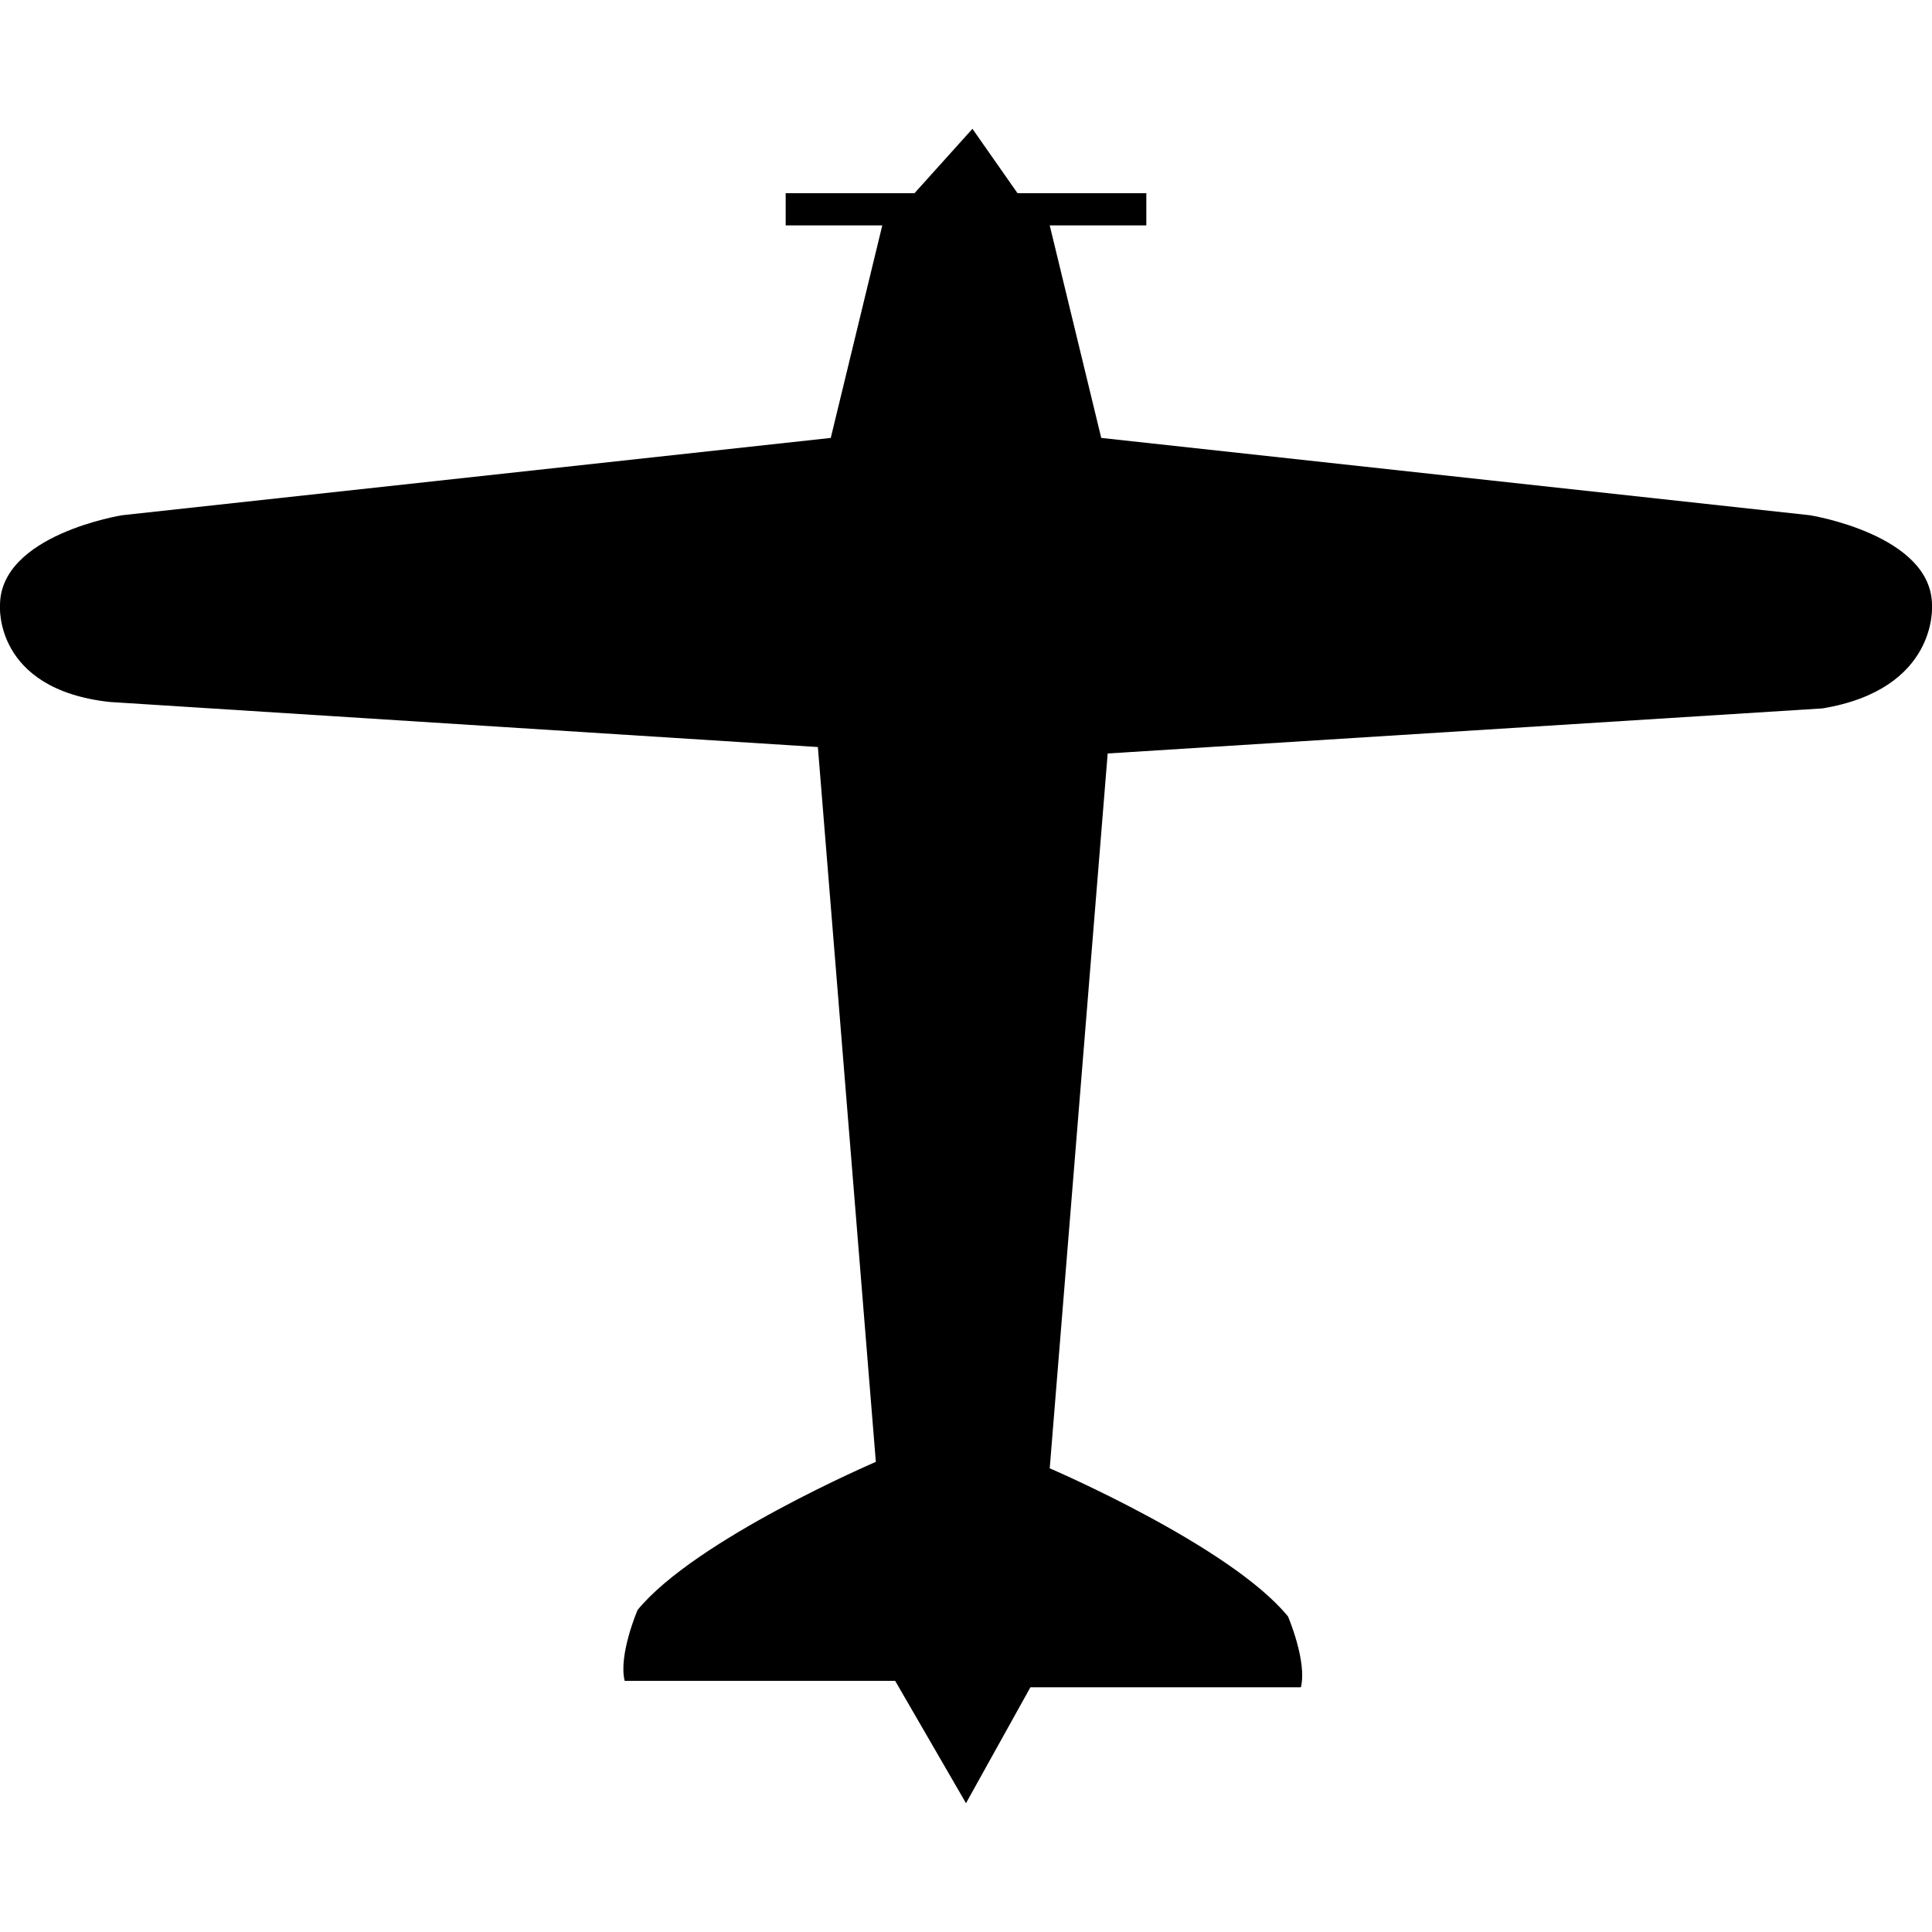 <?xml version="1.0" encoding="utf-8"?>
<!-- Generator: Adobe Illustrator 21.0.2, SVG Export Plug-In . SVG Version: 6.00 Build 0)  -->
<svg version="1.1" id="Layer_1" xmlns="http://www.w3.org/2000/svg" xmlns:xlink="http://www.w3.org/1999/xlink" x="0px" y="0px"
	 width="30px" height="30px" viewBox="0 0 30 30" style="enable-background:new 0 0 30 30;" xml:space="preserve">
<g>
	<path  d="M15,28l-1.1-1.9H9.7C9.6,25.7,9.9,25,9.9,25c0.9-1.1,3.7-2.3,3.7-2.3l-0.9-11.1L1.7,10.9C-0.1,10.7,0,9.4,0,9.4
		C0,8.3,1.9,8,1.9,8l11-1.2l0.8-3.3h-1.5V3h2l0.9-1l0.7,1h2v0.5h-1.5l0.8,3.3l11,1.2c0,0,1.9,0.3,1.9,1.4c0,0,0.1,1.3-1.7,1.6
		l-11.1,0.7l-0.9,11.1c0,0,2.8,1.2,3.7,2.3c0,0,0.3,0.7,0.2,1.1h-4.2L15,28"/>
</g>
</svg>
